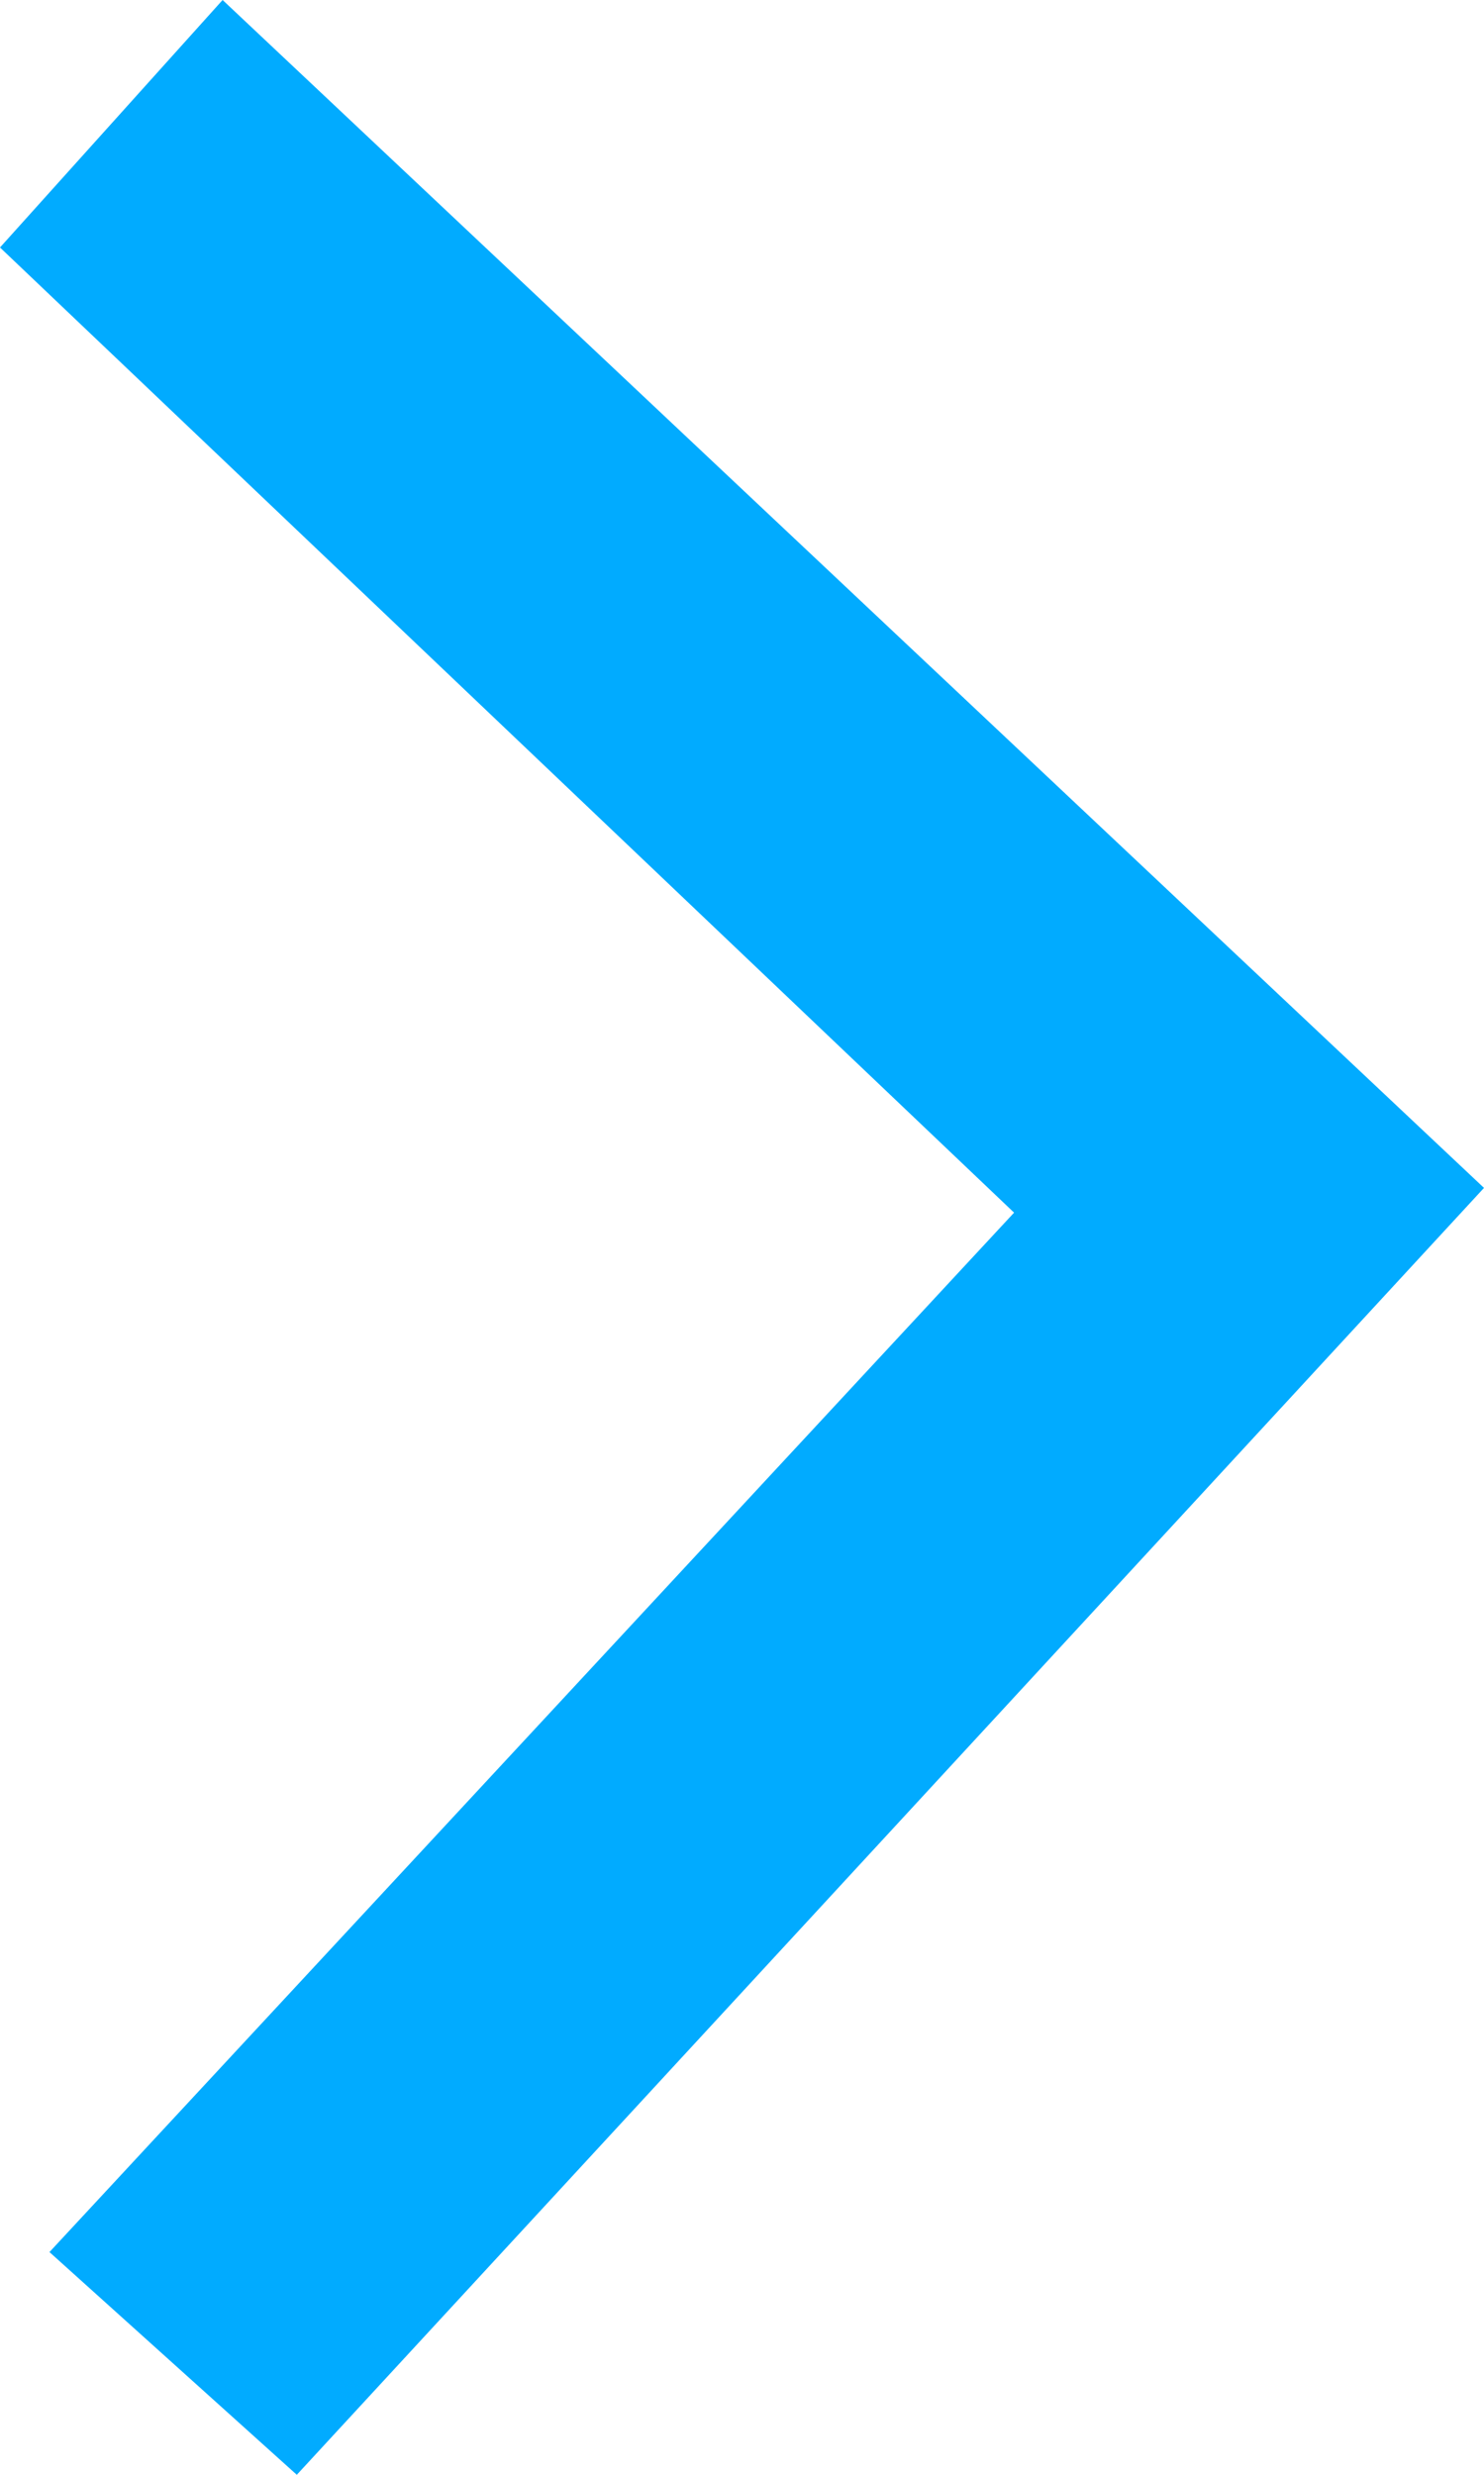 <?xml version="1.0" encoding="utf-8"?>
<!-- Generator: Adobe Illustrator 18.0.0, SVG Export Plug-In . SVG Version: 6.00 Build 0)  -->
<!DOCTYPE svg PUBLIC "-//W3C//DTD SVG 1.1//EN" "http://www.w3.org/Graphics/SVG/1.1/DTD/svg11.dtd">
<svg version="1.1" id="图层_1" xmlns:sketch="http://www.bohemiancoding.com/sketch/ns"
	 xmlns="http://www.w3.org/2000/svg" xmlns:xlink="http://www.w3.org/1999/xlink" x="0px" y="0px" viewBox="0 0 6 10"
	 enable-background="new 0 0 6 10" xml:space="preserve">
<title>iconfont-jiantou (1)</title>
<desc>Created with Sketch.</desc>
<g id="Page-1" sketch:type="MSPage">
	<g id="首页" transform="translate(-1431, -564)" sketch:type="MSArtboardGroup">
		<g id="更多公告" transform="translate(460, 547)" sketch:type="MSLayerGroup">
			<path id="iconfont-jiantou-_x28_1_x29_" sketch:type="MSShapeGroup" fill="#01ABFF" d="M977,21.8L977,21.8L977,21.8l-5.1-4.8
				l-0.9,1l4.1,3.9l-3.9,4.2l1,0.9L977,21.8L977,21.8L977,21.8z"/>
		</g>
	</g>
</g>
</svg>
